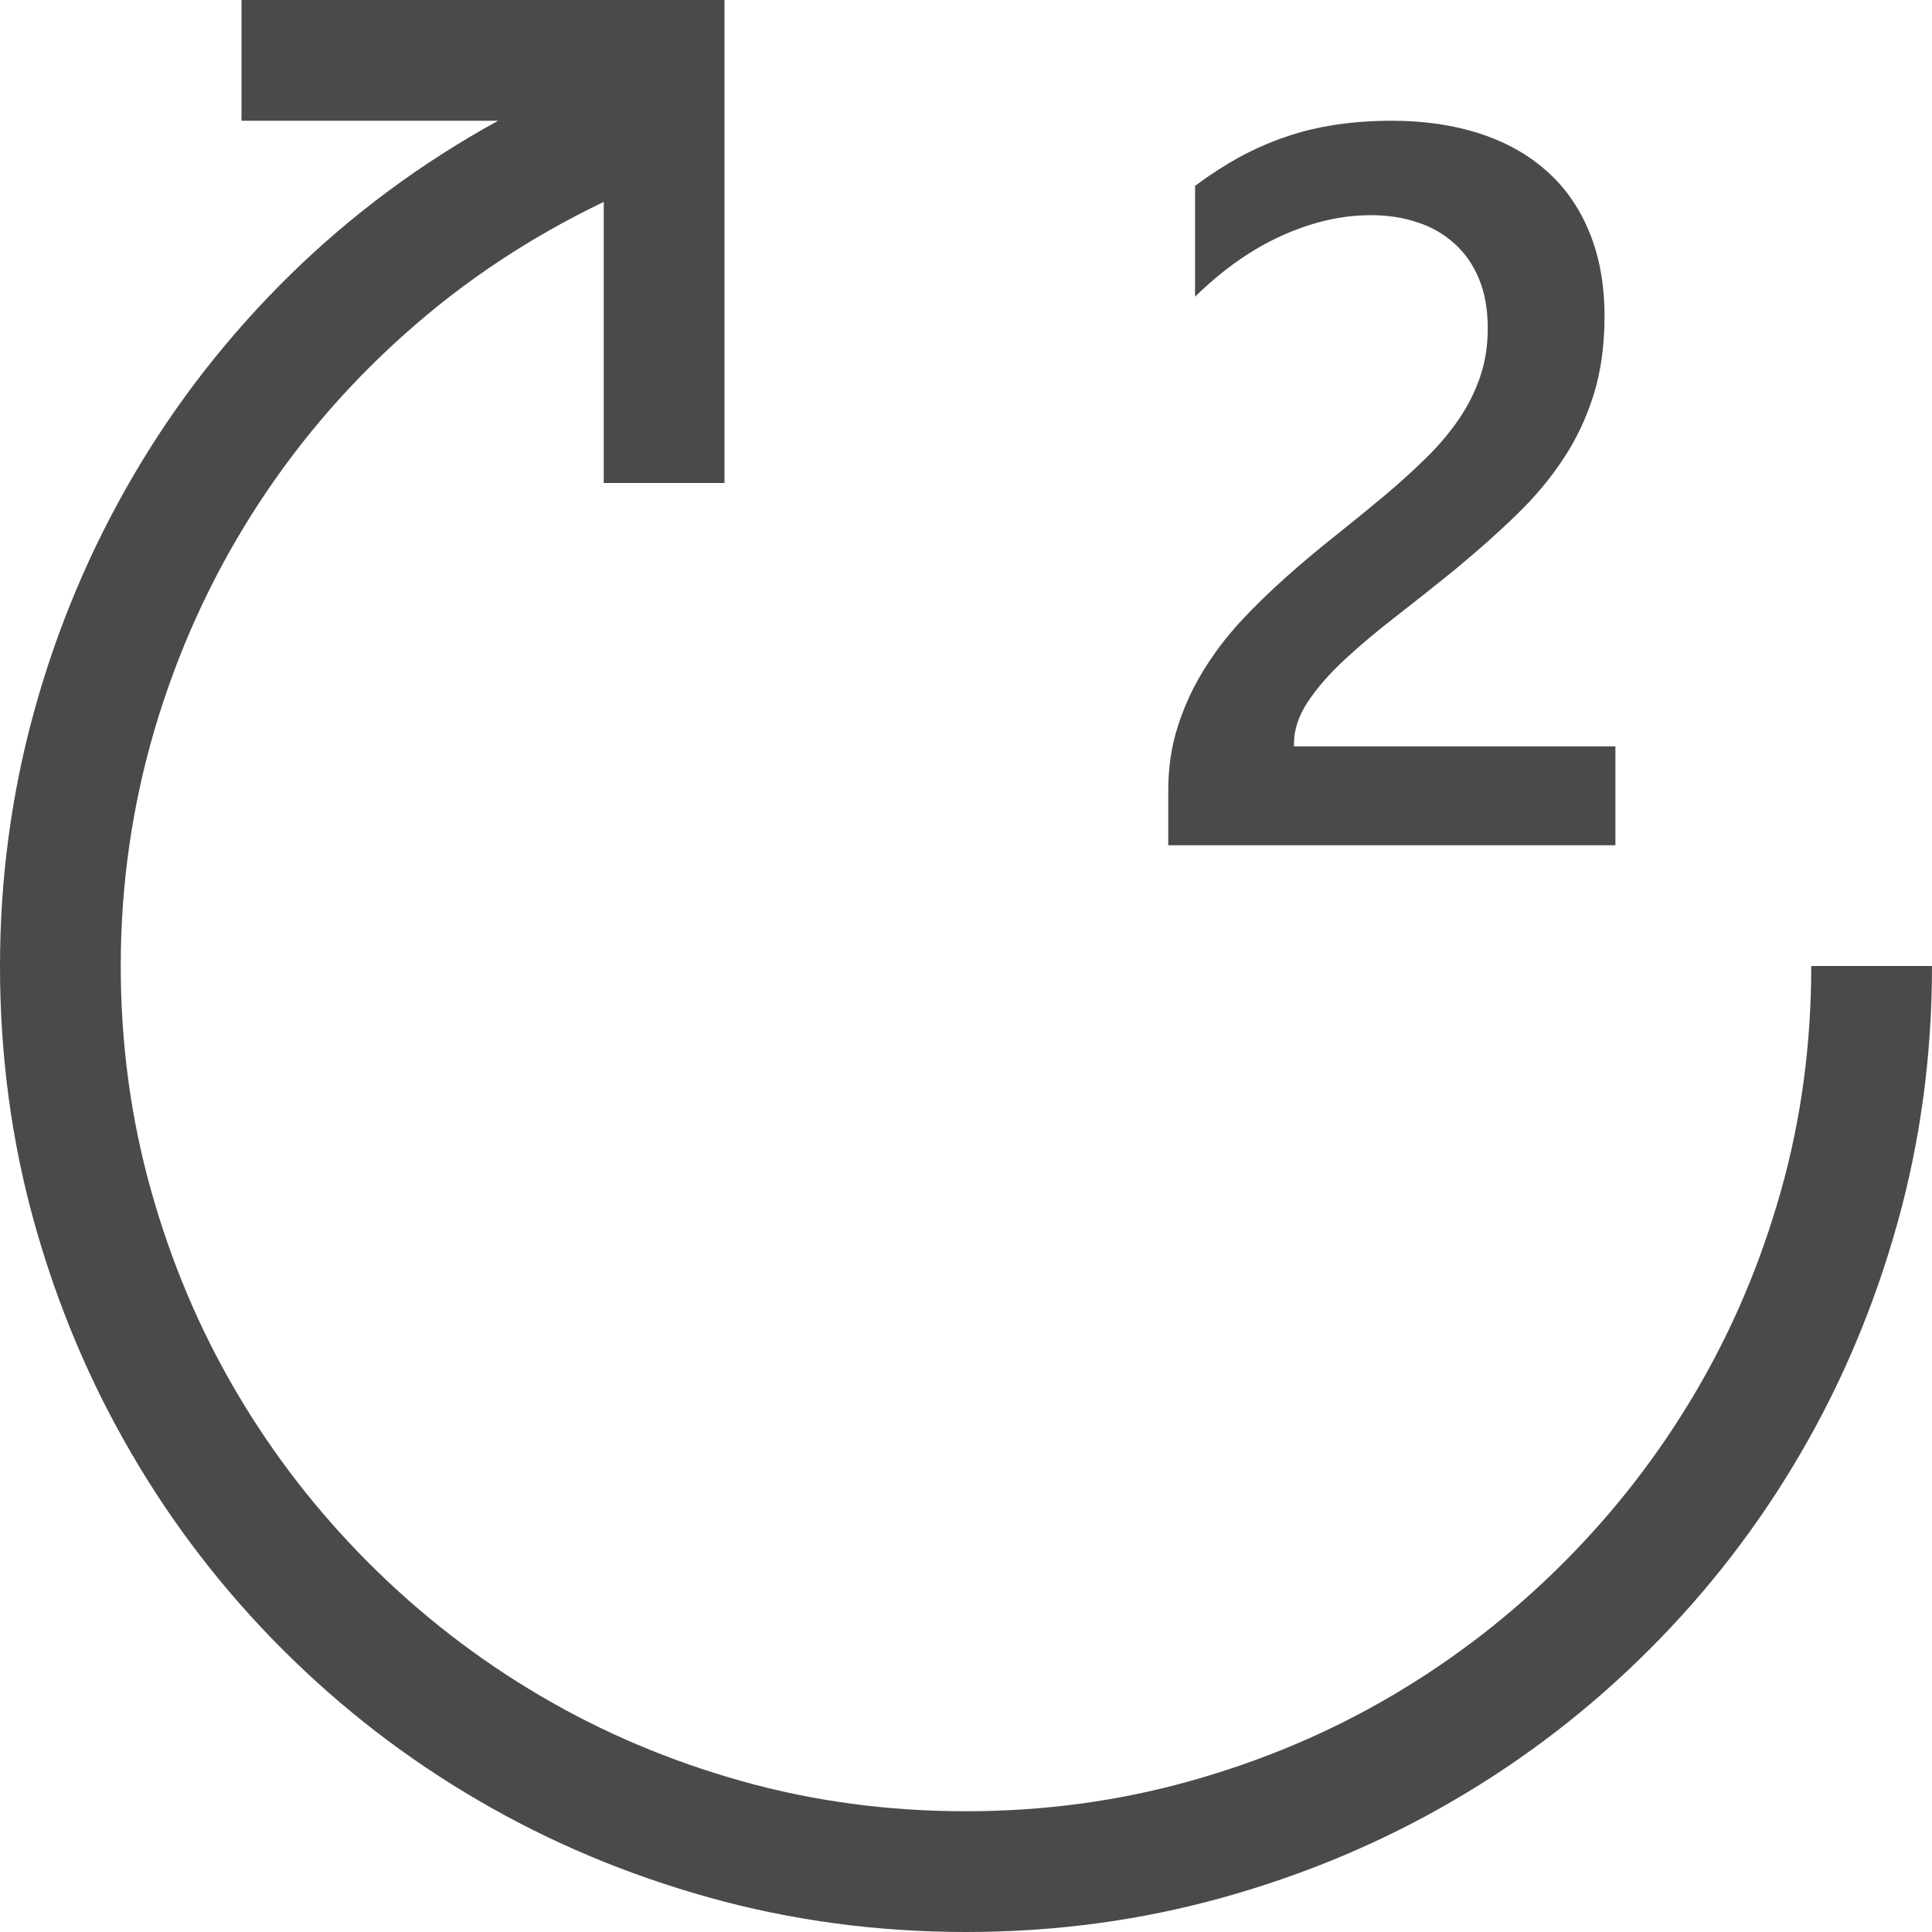 <?xml version="1.0" encoding="UTF-8" standalone="no"?>
<svg width="16px" height="16px" viewBox="0 0 16 16" version="1.1" xmlns="http://www.w3.org/2000/svg" xmlns:xlink="http://www.w3.org/1999/xlink">
    <defs></defs>
    <g stroke="none" stroke-width="1" fill="none" fill-rule="evenodd">
        <g fill="#4A4A4A">
            <path d="M16,8 C16,8.734 15.905,9.443 15.715,10.125 C15.525,10.807 15.257,11.445 14.91,12.039 C14.564,12.633 14.147,13.173 13.66,13.66 C13.173,14.147 12.633,14.564 12.039,14.91 C11.445,15.257 10.807,15.525 10.125,15.715 C9.443,15.905 8.734,16 8,16 C7.266,16 6.557,15.905 5.875,15.715 C5.193,15.525 4.555,15.257 3.961,14.91 C3.367,14.564 2.827,14.147 2.34,13.66 C1.853,13.173 1.436,12.633 1.09,12.039 C0.743,11.445 0.475,10.809 0.285,10.129 C0.095,9.449 0,8.74 0,8 C0,7.276 0.095,6.57 0.285,5.883 C0.475,5.195 0.749,4.547 1.105,3.938 C1.462,3.328 1.896,2.773 2.406,2.273 C2.917,1.773 3.49,1.349 4.125,1 L2,1 L2,0 L6,0 L6,4 L5,4 L5,1.672 C4.391,1.964 3.84,2.329 3.348,2.77 C2.855,3.21 2.435,3.706 2.086,4.258 C1.737,4.81 1.469,5.404 1.281,6.039 C1.094,6.674 1,7.328 1,8 C1,8.641 1.083,9.259 1.25,9.855 C1.417,10.452 1.652,11.009 1.957,11.527 C2.262,12.046 2.628,12.518 3.055,12.945 C3.482,13.372 3.954,13.738 4.473,14.043 C4.991,14.348 5.547,14.583 6.141,14.75 C6.734,14.917 7.354,15 8,15 C8.641,15 9.259,14.917 9.855,14.75 C10.452,14.583 11.009,14.348 11.527,14.043 C12.046,13.738 12.518,13.372 12.945,12.945 C13.372,12.518 13.738,12.046 14.043,11.527 C14.348,11.009 14.583,10.453 14.75,9.859 C14.917,9.266 15,8.646 15,8 L16,8 Z"></path>
            <path d="M13.378,7 L9.675,7 L9.675,6.543 C9.675,6.357 9.701,6.182 9.753,6.019 C9.805,5.855 9.875,5.702 9.963,5.558 C10.051,5.414 10.153,5.278 10.271,5.15 C10.389,5.023 10.516,4.899 10.65,4.78 C10.784,4.66 10.922,4.545 11.062,4.434 C11.201,4.323 11.339,4.211 11.473,4.099 C11.599,3.992 11.715,3.887 11.819,3.784 C11.923,3.681 12.012,3.575 12.086,3.465 C12.16,3.355 12.218,3.239 12.259,3.117 C12.3,2.995 12.321,2.863 12.321,2.72 C12.321,2.564 12.297,2.427 12.249,2.311 C12.201,2.194 12.134,2.097 12.047,2.019 C11.961,1.94 11.859,1.881 11.741,1.842 C11.623,1.802 11.494,1.782 11.354,1.782 C11.112,1.782 10.867,1.838 10.617,1.951 C10.367,2.063 10.127,2.232 9.897,2.457 L9.897,1.539 C10.018,1.449 10.14,1.37 10.263,1.302 C10.387,1.235 10.514,1.179 10.646,1.134 C10.778,1.088 10.916,1.055 11.062,1.033 C11.207,1.011 11.362,1 11.527,1 C11.793,1 12.034,1.035 12.251,1.105 C12.468,1.175 12.653,1.278 12.806,1.414 C12.96,1.549 13.079,1.719 13.162,1.922 C13.246,2.125 13.288,2.358 13.288,2.621 C13.288,2.86 13.258,3.075 13.199,3.265 C13.14,3.456 13.057,3.634 12.948,3.798 C12.84,3.963 12.709,4.119 12.555,4.267 C12.402,4.416 12.23,4.568 12.041,4.724 C11.882,4.853 11.723,4.979 11.566,5.101 C11.408,5.223 11.266,5.342 11.14,5.459 C11.014,5.575 10.911,5.692 10.833,5.809 C10.755,5.925 10.716,6.043 10.716,6.16 L10.716,6.181 L13.378,6.181 L13.378,7 Z"></path>
        </g>
    </g>
</svg>